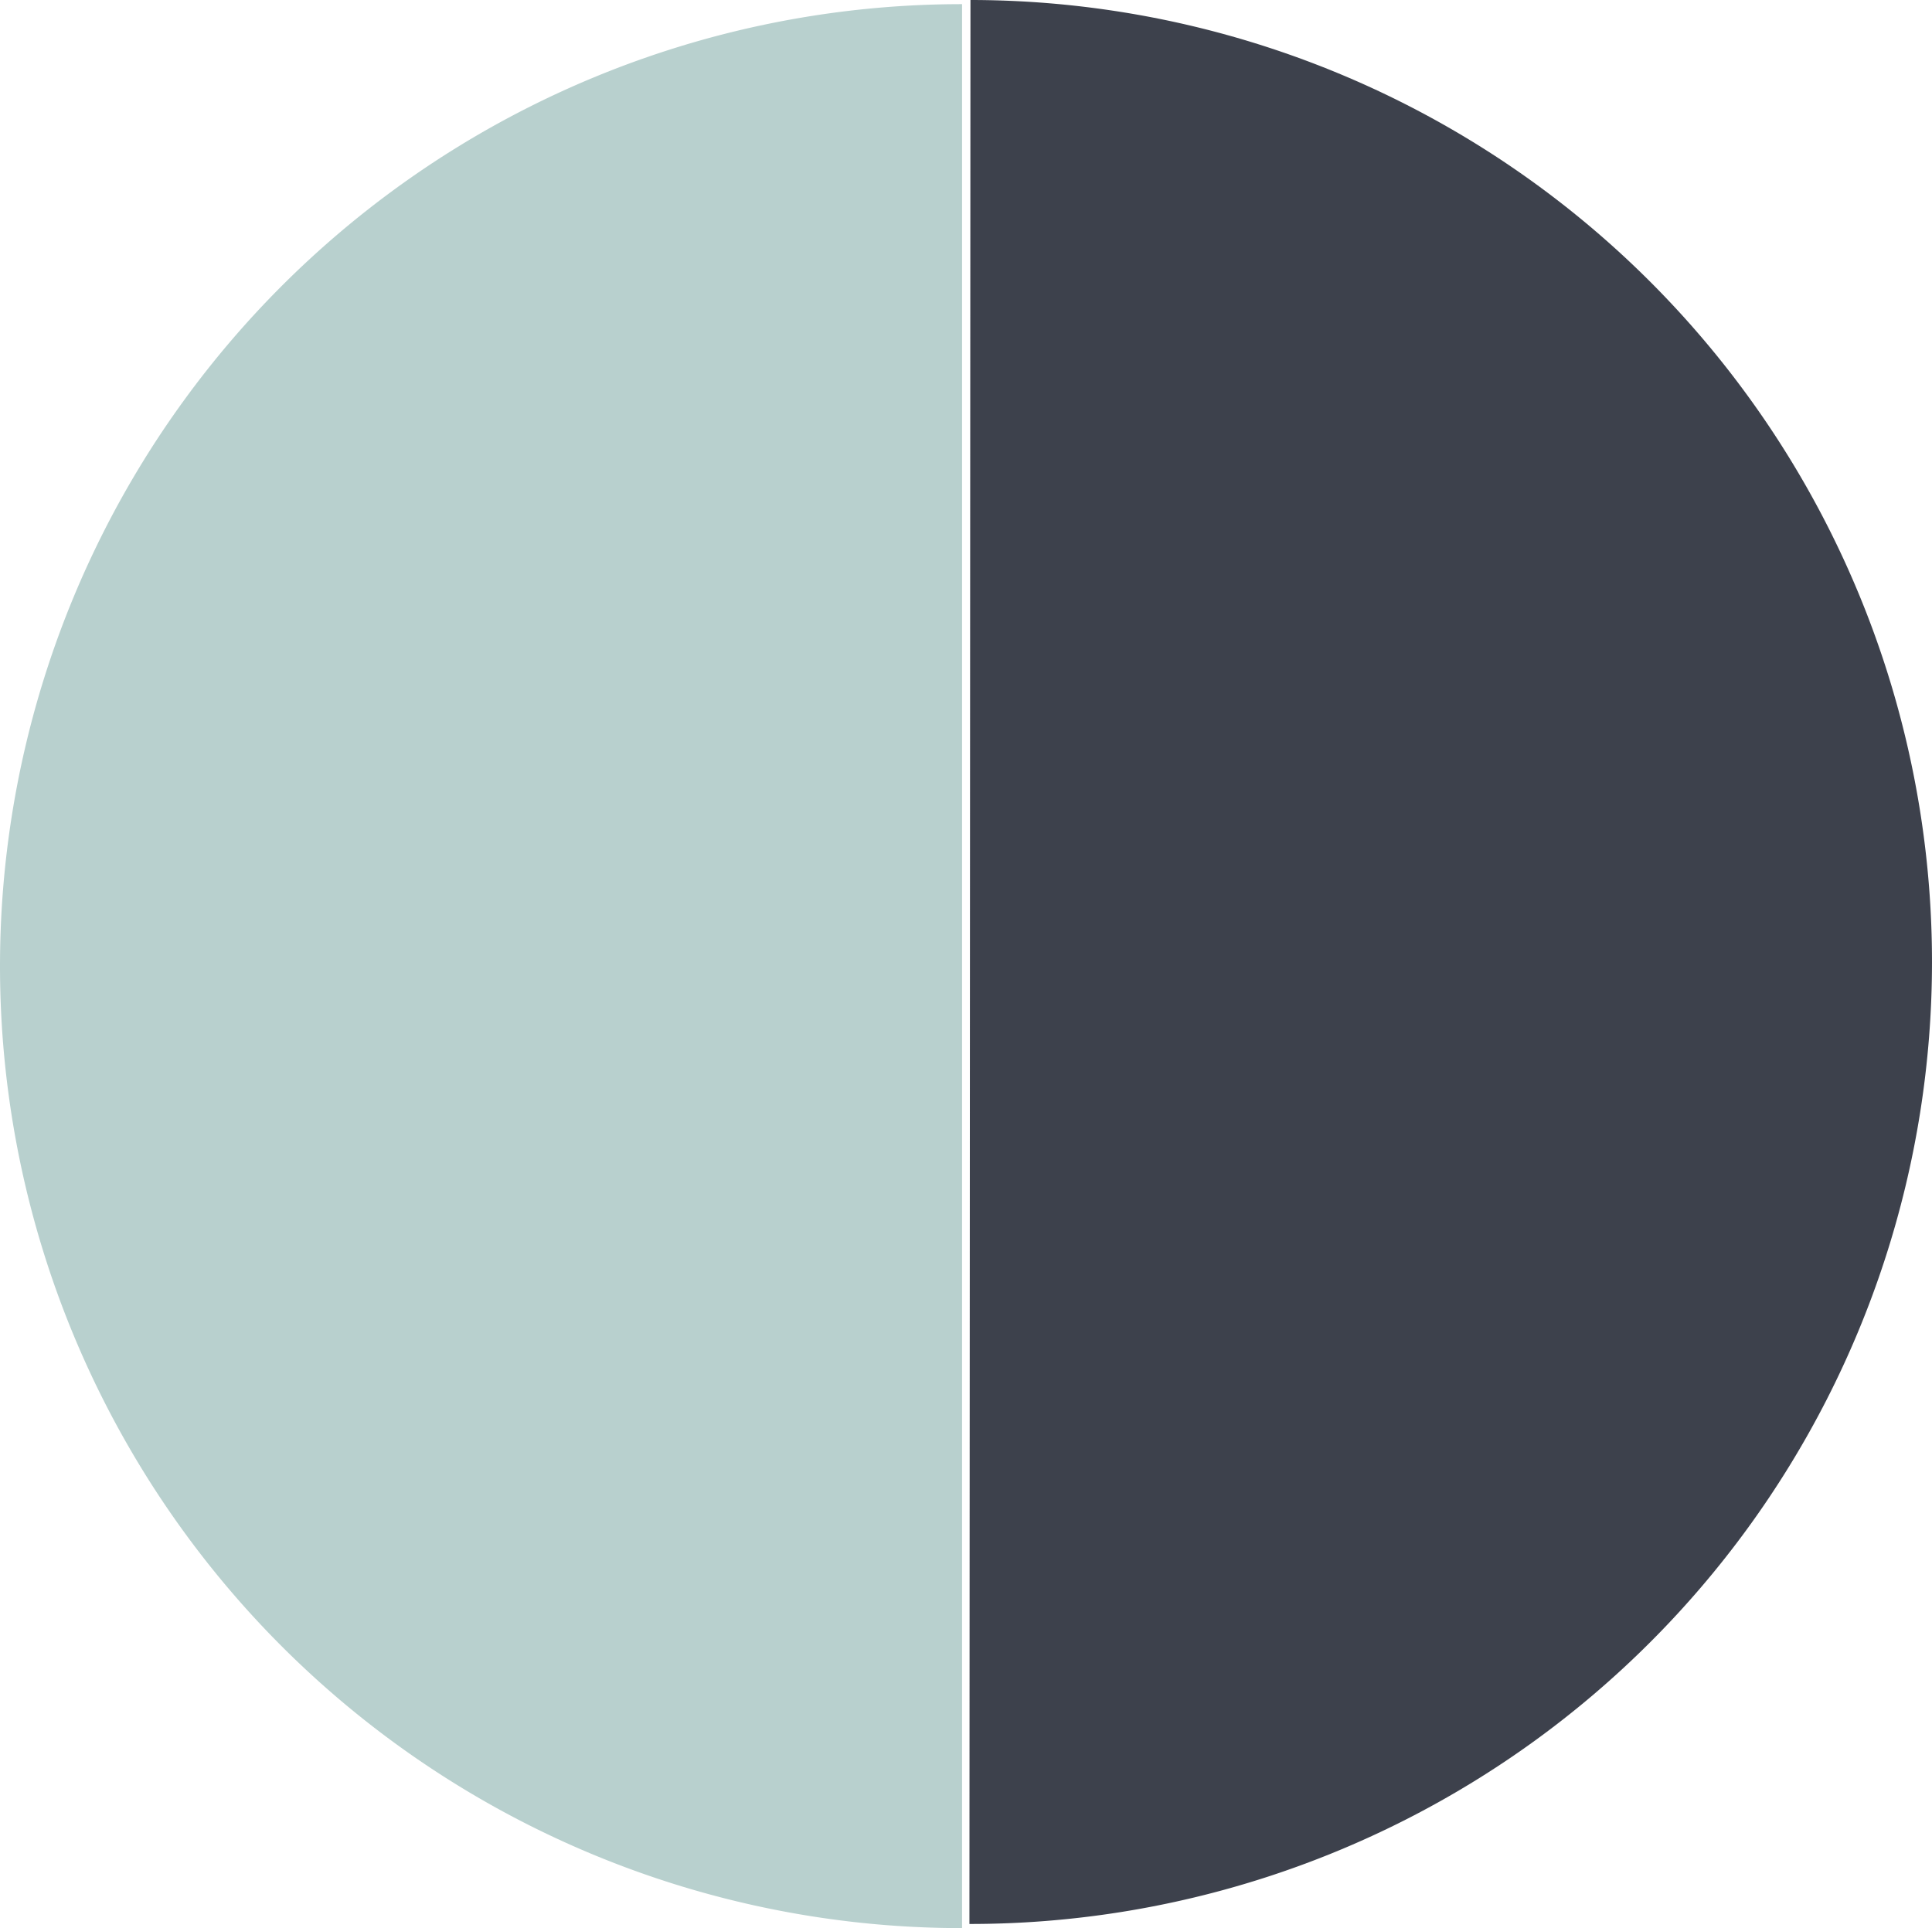 <svg xmlns="http://www.w3.org/2000/svg" viewBox="0 0 149.27 148.98"><defs><style>.a{fill:#b8d0ce;}.b{fill:#3d414c;}</style></defs><title>fghjkpng</title><path class="a" d="M305.23,470.2a74.33,74.33,0,0,1,0-148.66" transform="translate(-230.9 -321.22)"/><path class="b" d="M305.88,321.22a74.33,74.33,0,0,1-.08,148.66" transform="translate(-230.9 -321.22)"/></svg>